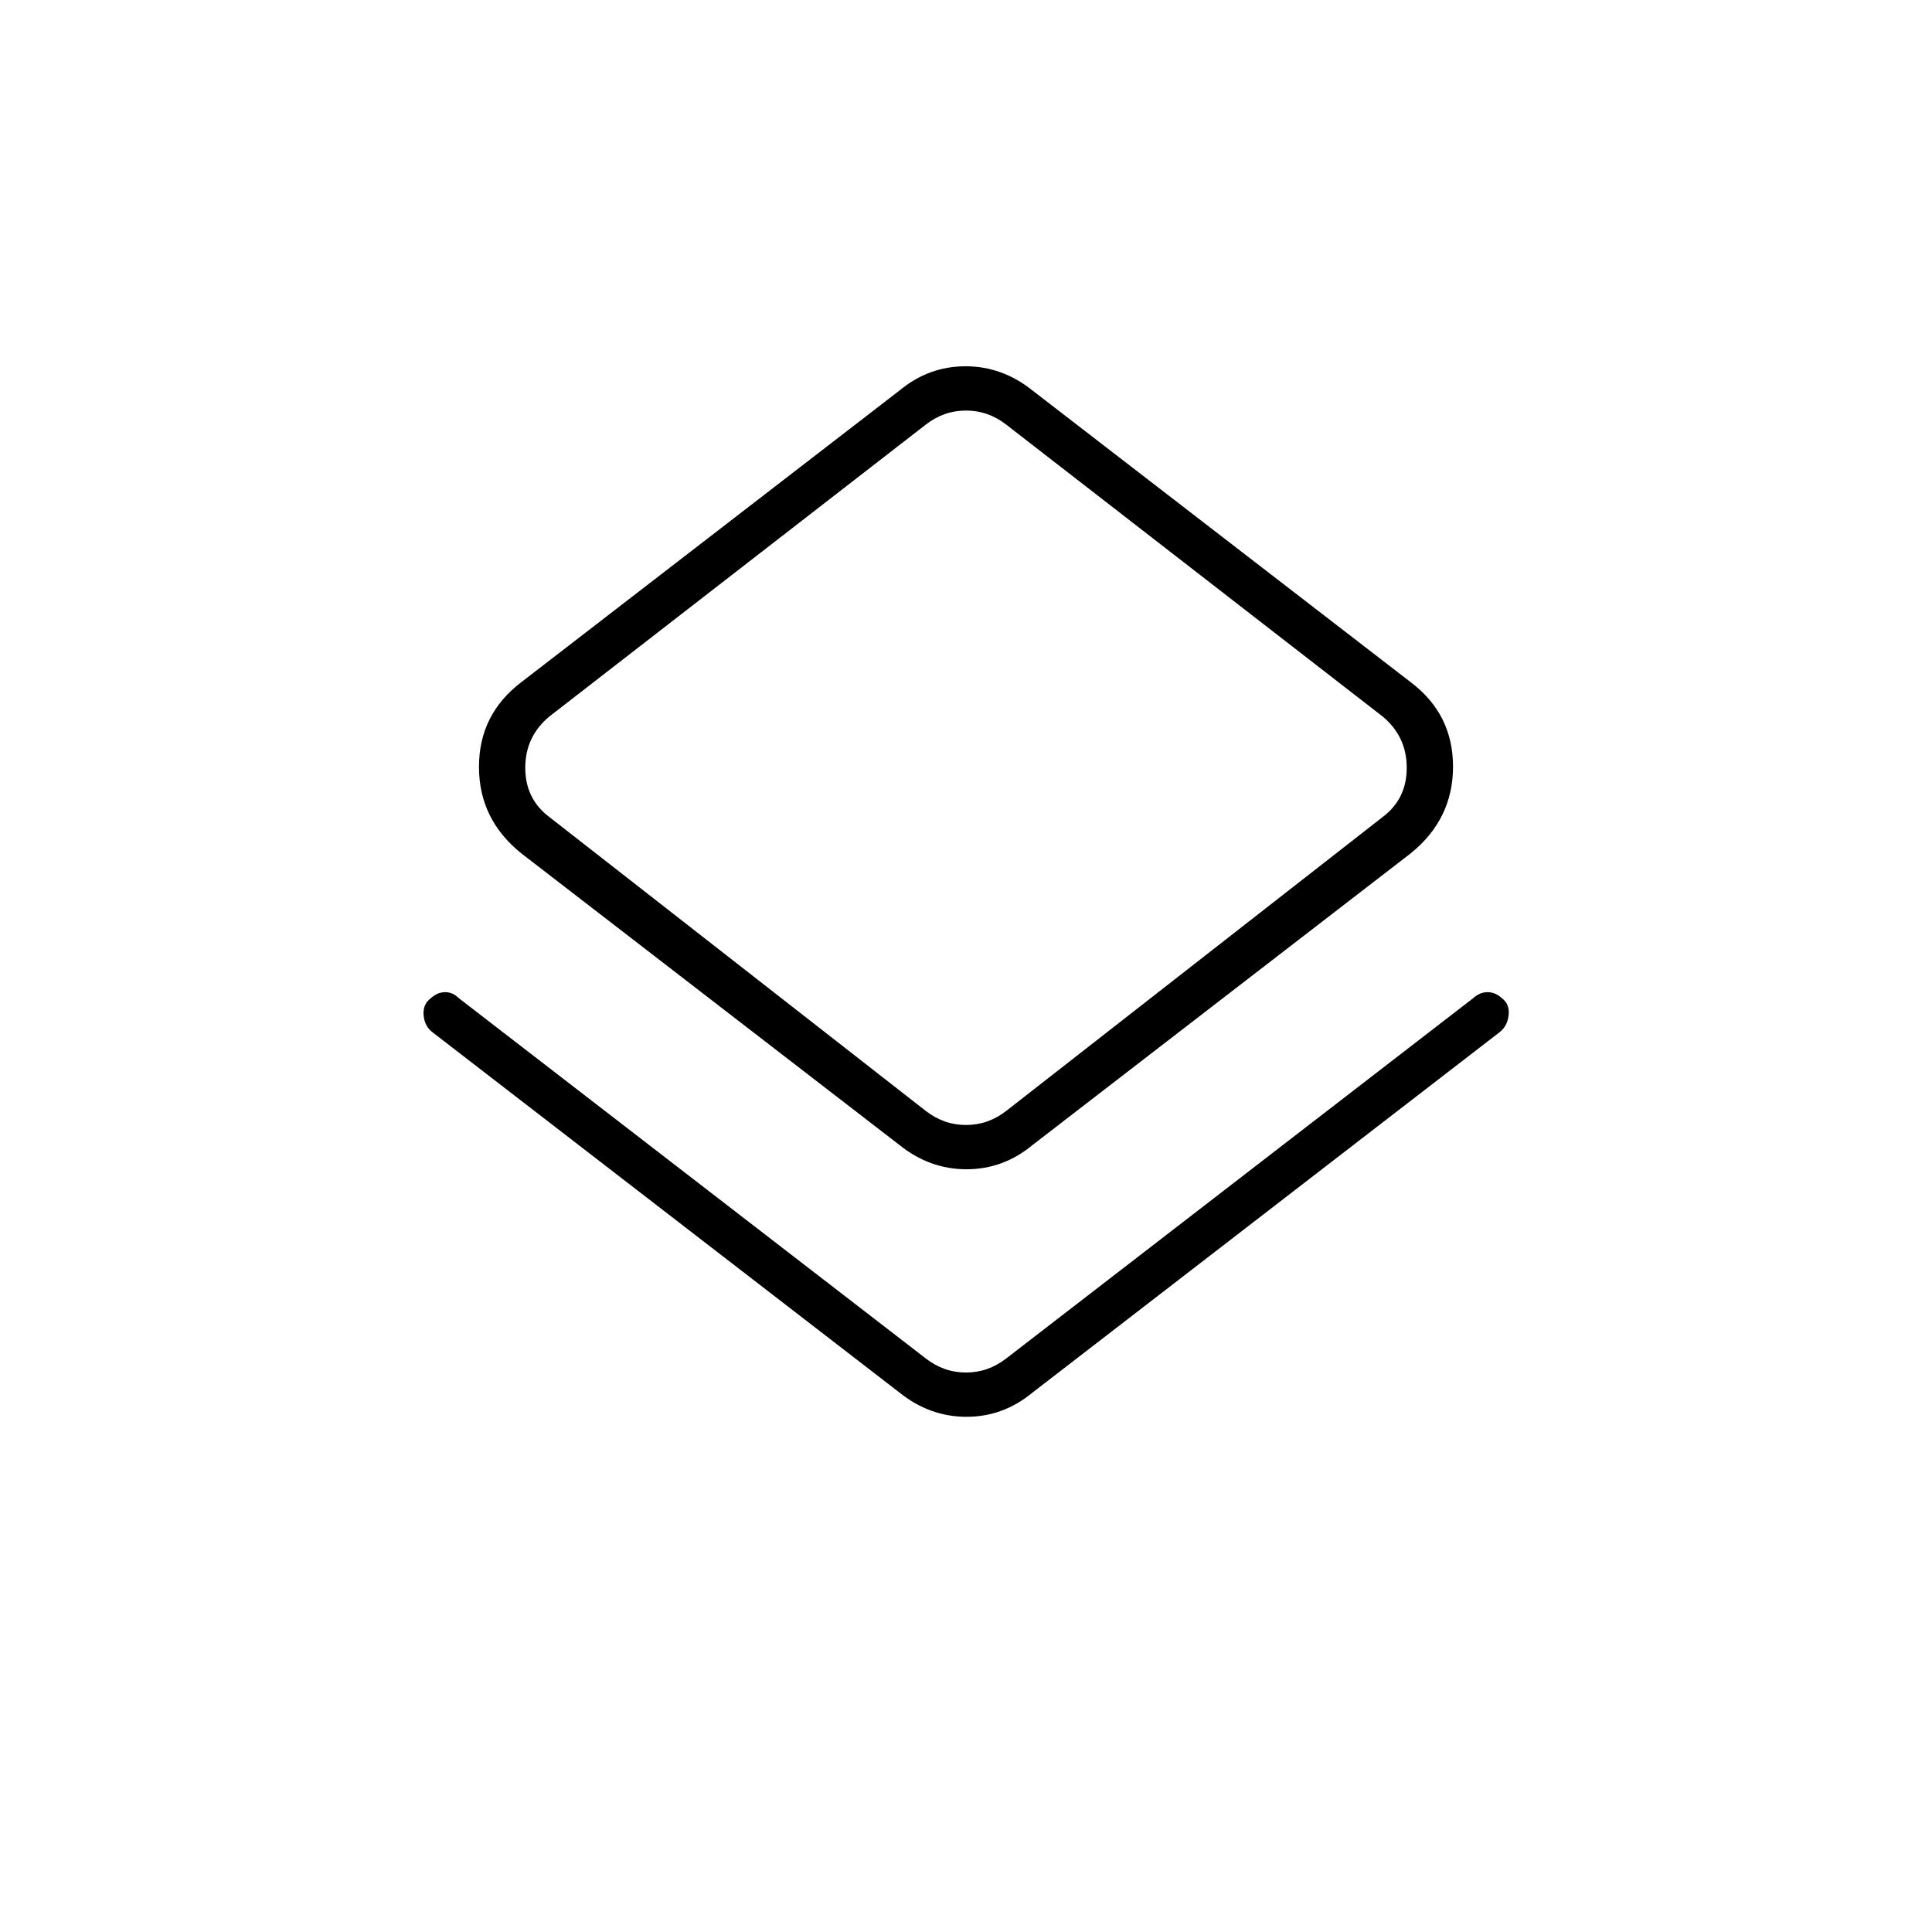 <svg xmlns="http://www.w3.org/2000/svg" height="48" viewBox="0 -960 960 960" width="48"><path d="M215-447q-4-2.94-4.5-8.47-.5-5.53 3.58-8.53 3.3-3 7.11-3 3.81 0 6.81 3l232 179q9 7 20 7t20-7l232-179q3.32-3 7.16-3 3.84 0 7.09 2.97 4 2.95 3.38 8.49Q749-450 745-447L513-268q-14.5 12-32.75 12T447-268L215-447Zm232 56L259-536q-21-16.88-21-42.94T259-621l188-145q14.5-12 32.75-12T513-766l188 145q21 15.88 21 41.94Q722-553 701-536L513-391q-14.5 12-32.75 12T447-391Zm53-17 187-146q12-9 12-24.5T687-604L500-749q-9-7-20-7t-20 7L273-604q-12 10-12 25.5t12 24.5l187 146q9 7 20 7t20-7Zm-20-171Z"/></svg>